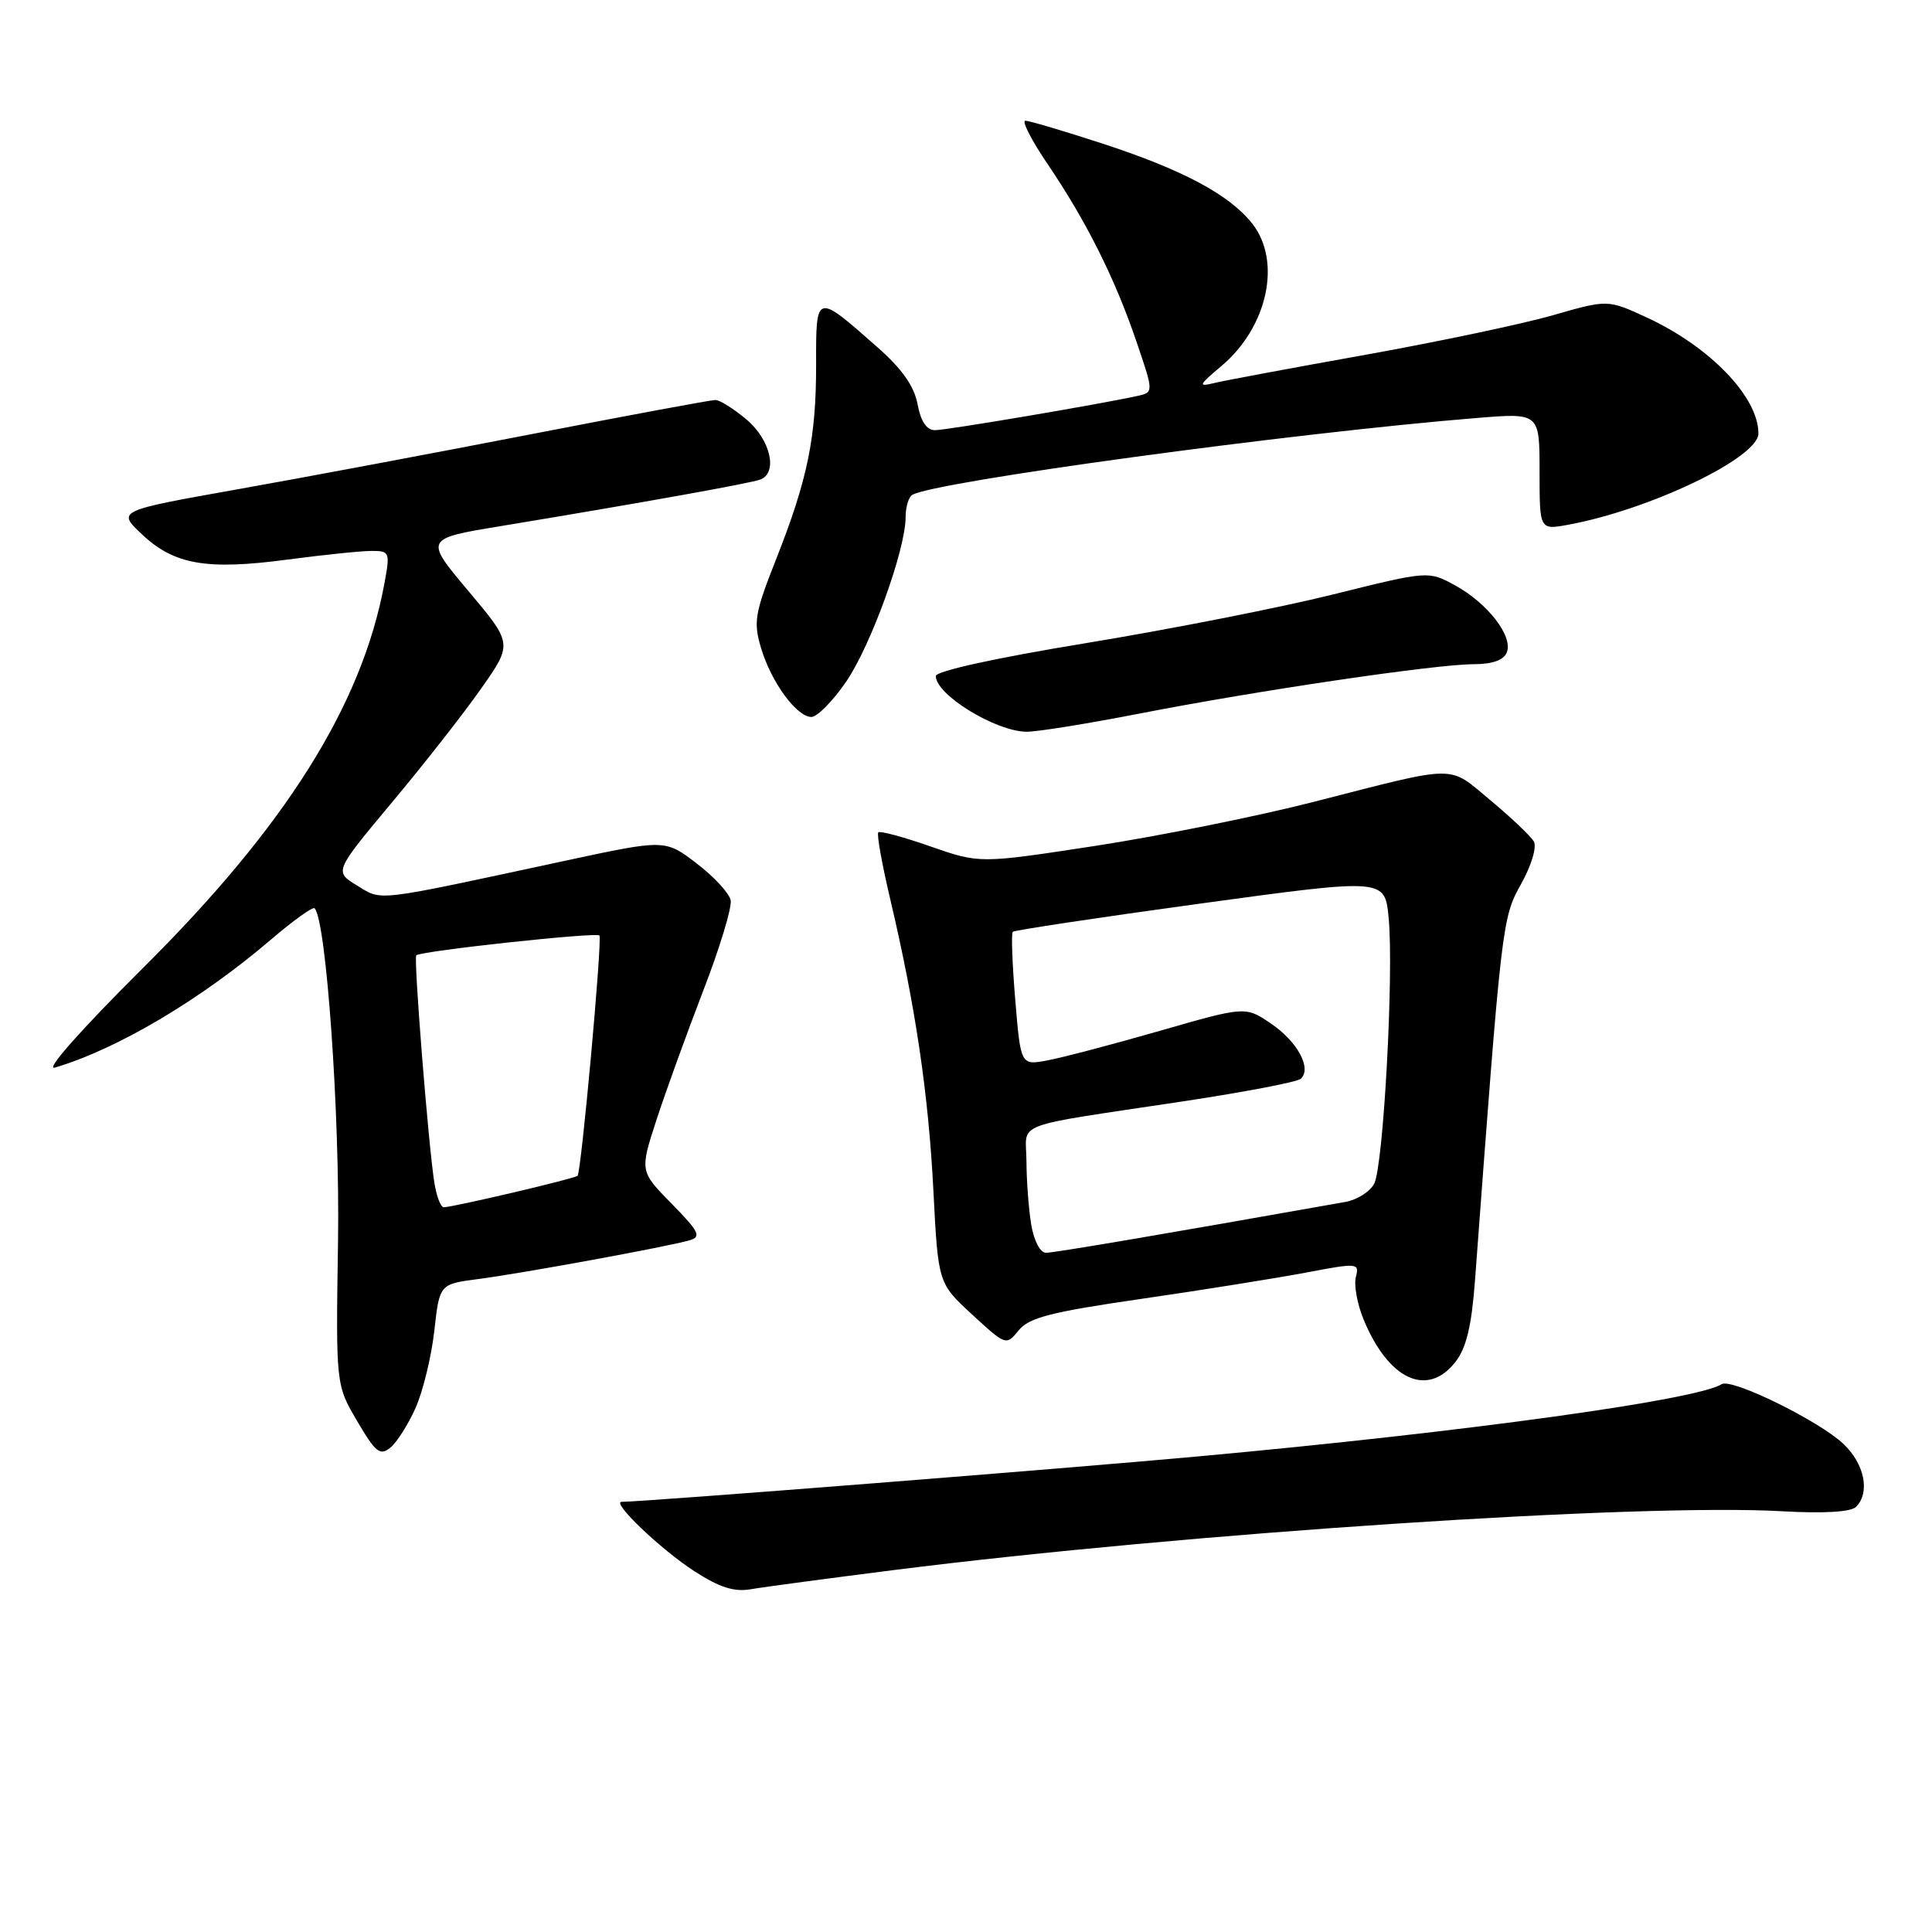 <?xml version="1.0" encoding="UTF-8" standalone="no"?>
<!DOCTYPE svg PUBLIC "-//W3C//DTD SVG 1.1//EN" "http://www.w3.org/Graphics/SVG/1.1/DTD/svg11.dtd" >
<svg xmlns="http://www.w3.org/2000/svg" xmlns:xlink="http://www.w3.org/1999/xlink" version="1.1" viewBox="0 0 256 256">
 <g >
 <path fill="currentColor"
d=" M 118.52 208.03 C 157.19 203.15 217.26 199.17 236.18 200.25 C 241.67 200.56 245.25 200.35 245.93 199.67 C 247.83 197.77 247.07 193.97 244.25 191.31 C 241.00 188.25 229.47 182.59 228.14 183.41 C 224.74 185.52 194.30 189.72 159.00 192.96 C 141.54 194.57 85.29 199.00 82.38 199.00 C 80.94 199.00 87.53 205.29 92.00 208.19 C 95.33 210.34 97.28 210.97 99.50 210.58 C 101.15 210.29 109.71 209.15 118.52 208.03 Z  M 55.09 186.50 C 56.06 184.30 57.17 179.72 57.55 176.33 C 58.24 170.15 58.24 170.15 63.37 169.48 C 69.30 168.71 88.61 165.16 91.36 164.35 C 92.97 163.87 92.66 163.23 88.99 159.49 C 84.77 155.19 84.77 155.19 87.00 148.35 C 88.23 144.58 91.02 136.89 93.19 131.25 C 95.37 125.62 97.00 120.24 96.82 119.30 C 96.64 118.36 94.61 116.16 92.30 114.40 C 88.12 111.21 88.12 111.21 74.81 114.07 C 49.25 119.57 50.71 119.40 47.32 117.34 C 44.28 115.49 44.28 115.49 51.93 106.33 C 56.15 101.29 61.47 94.50 63.76 91.23 C 67.93 85.29 67.93 85.29 62.08 78.33 C 56.23 71.38 56.23 71.38 66.36 69.71 C 85.11 66.61 99.49 64.03 100.75 63.54 C 103.10 62.64 102.10 58.26 98.92 55.59 C 97.23 54.17 95.37 53.00 94.79 53.00 C 94.21 53.00 83.33 55.02 70.62 57.49 C 57.90 59.96 40.30 63.27 31.50 64.83 C 15.50 67.68 15.50 67.68 18.82 70.81 C 23.09 74.83 27.39 75.57 38.08 74.15 C 42.83 73.52 47.86 73.00 49.23 73.00 C 51.66 73.00 51.71 73.15 50.91 77.45 C 47.91 93.49 37.84 109.51 18.89 128.32 C 10.82 136.34 5.93 141.86 7.24 141.47 C 15.50 139.04 26.57 132.48 35.88 124.52 C 38.84 121.99 41.45 120.11 41.68 120.35 C 43.23 121.90 45.05 147.73 44.79 164.50 C 44.50 183.50 44.50 183.50 47.33 188.31 C 49.78 192.48 50.36 192.94 51.74 191.81 C 52.61 191.09 54.12 188.70 55.09 186.50 Z  M 192.84 180.48 C 194.29 178.63 194.99 175.74 195.44 169.73 C 198.98 122.15 199.03 121.65 201.55 117.14 C 202.92 114.69 203.66 112.22 203.24 111.50 C 202.83 110.79 200.25 108.34 197.50 106.05 C 191.79 101.30 193.46 101.29 174.00 106.27 C 166.57 108.17 153.60 110.78 145.16 112.08 C 129.82 114.43 129.82 114.43 123.30 112.16 C 119.72 110.90 116.60 110.07 116.38 110.29 C 116.15 110.52 116.86 114.48 117.95 119.10 C 121.30 133.30 123.03 144.96 123.68 157.77 C 124.31 170.03 124.31 170.03 128.81 174.18 C 133.28 178.30 133.33 178.31 134.98 176.28 C 136.34 174.59 139.28 173.84 151.21 172.11 C 159.23 170.95 169.02 169.38 172.97 168.64 C 179.91 167.32 180.14 167.34 179.66 169.20 C 179.38 170.26 179.84 172.78 180.67 174.81 C 183.97 182.82 189.11 185.22 192.84 180.48 Z  M 151.00 94.55 C 166.52 91.52 190.24 88.01 195.28 88.01 C 197.80 88.00 199.27 87.47 199.67 86.42 C 200.49 84.28 197.11 79.92 192.80 77.56 C 189.26 75.63 189.26 75.63 176.63 78.77 C 169.69 80.50 155.00 83.39 144.00 85.20 C 132.03 87.16 124.00 88.92 124.00 89.58 C 124.00 92.05 131.89 96.90 136.00 96.96 C 137.38 96.98 144.12 95.89 151.00 94.55 Z  M 112.11 90.34 C 115.39 85.57 120.00 72.82 120.00 68.52 C 120.00 67.20 120.39 65.88 120.87 65.58 C 123.68 63.84 171.25 57.36 195.75 55.38 C 204.00 54.71 204.00 54.71 204.00 62.47 C 204.00 70.22 204.00 70.22 207.75 69.54 C 218.58 67.56 233.00 60.65 233.00 57.44 C 233.00 52.62 226.60 45.96 218.25 42.09 C 213.04 39.68 213.04 39.68 205.77 41.77 C 201.77 42.92 190.62 45.27 181.00 47.00 C 171.38 48.72 162.38 50.40 161.00 50.73 C 158.69 51.28 158.75 51.11 161.89 48.46 C 167.98 43.30 169.85 34.62 165.93 29.63 C 162.92 25.81 156.77 22.52 146.16 19.05 C 141.02 17.37 136.39 16.00 135.87 16.00 C 135.35 16.00 136.68 18.59 138.82 21.75 C 143.92 29.27 147.75 36.91 150.58 45.25 C 152.88 51.99 152.88 51.99 150.69 52.47 C 145.48 53.61 125.42 57.00 123.90 57.00 C 122.78 57.00 122.01 55.85 121.58 53.55 C 121.13 51.15 119.50 48.85 116.21 45.96 C 108.08 38.79 108.12 38.78 108.14 48.25 C 108.15 58.01 107.02 63.53 102.81 74.17 C 100.01 81.26 99.81 82.43 100.85 85.89 C 102.20 90.41 105.57 95.00 107.52 95.00 C 108.28 95.00 110.35 92.90 112.11 90.34 Z  M 57.56 156.75 C 56.77 151.82 54.78 126.87 55.16 126.58 C 55.96 125.98 79.17 123.48 79.43 123.96 C 79.81 124.68 77.02 155.31 76.53 155.80 C 76.16 156.17 60.21 159.92 58.80 159.97 C 58.41 159.99 57.85 158.54 57.56 156.75 Z  M 136.64 162.25 C 136.30 160.19 136.02 156.41 136.01 153.86 C 136.00 148.51 133.50 149.45 157.00 145.90 C 164.97 144.69 171.88 143.37 172.35 142.95 C 173.86 141.61 171.94 138.03 168.44 135.65 C 165.03 133.33 165.03 133.33 153.72 136.58 C 147.50 138.37 140.80 140.13 138.83 140.50 C 135.25 141.18 135.25 141.18 134.53 132.52 C 134.13 127.75 133.98 123.68 134.20 123.47 C 134.41 123.26 145.59 121.57 159.04 119.73 C 183.50 116.38 183.50 116.38 184.00 121.59 C 184.71 128.90 183.31 154.55 182.08 156.86 C 181.52 157.91 179.81 158.99 178.28 159.26 C 154.12 163.55 139.69 166.00 138.60 166.00 C 137.83 166.00 137.00 164.41 136.64 162.25 Z "/>
</g>
</svg>